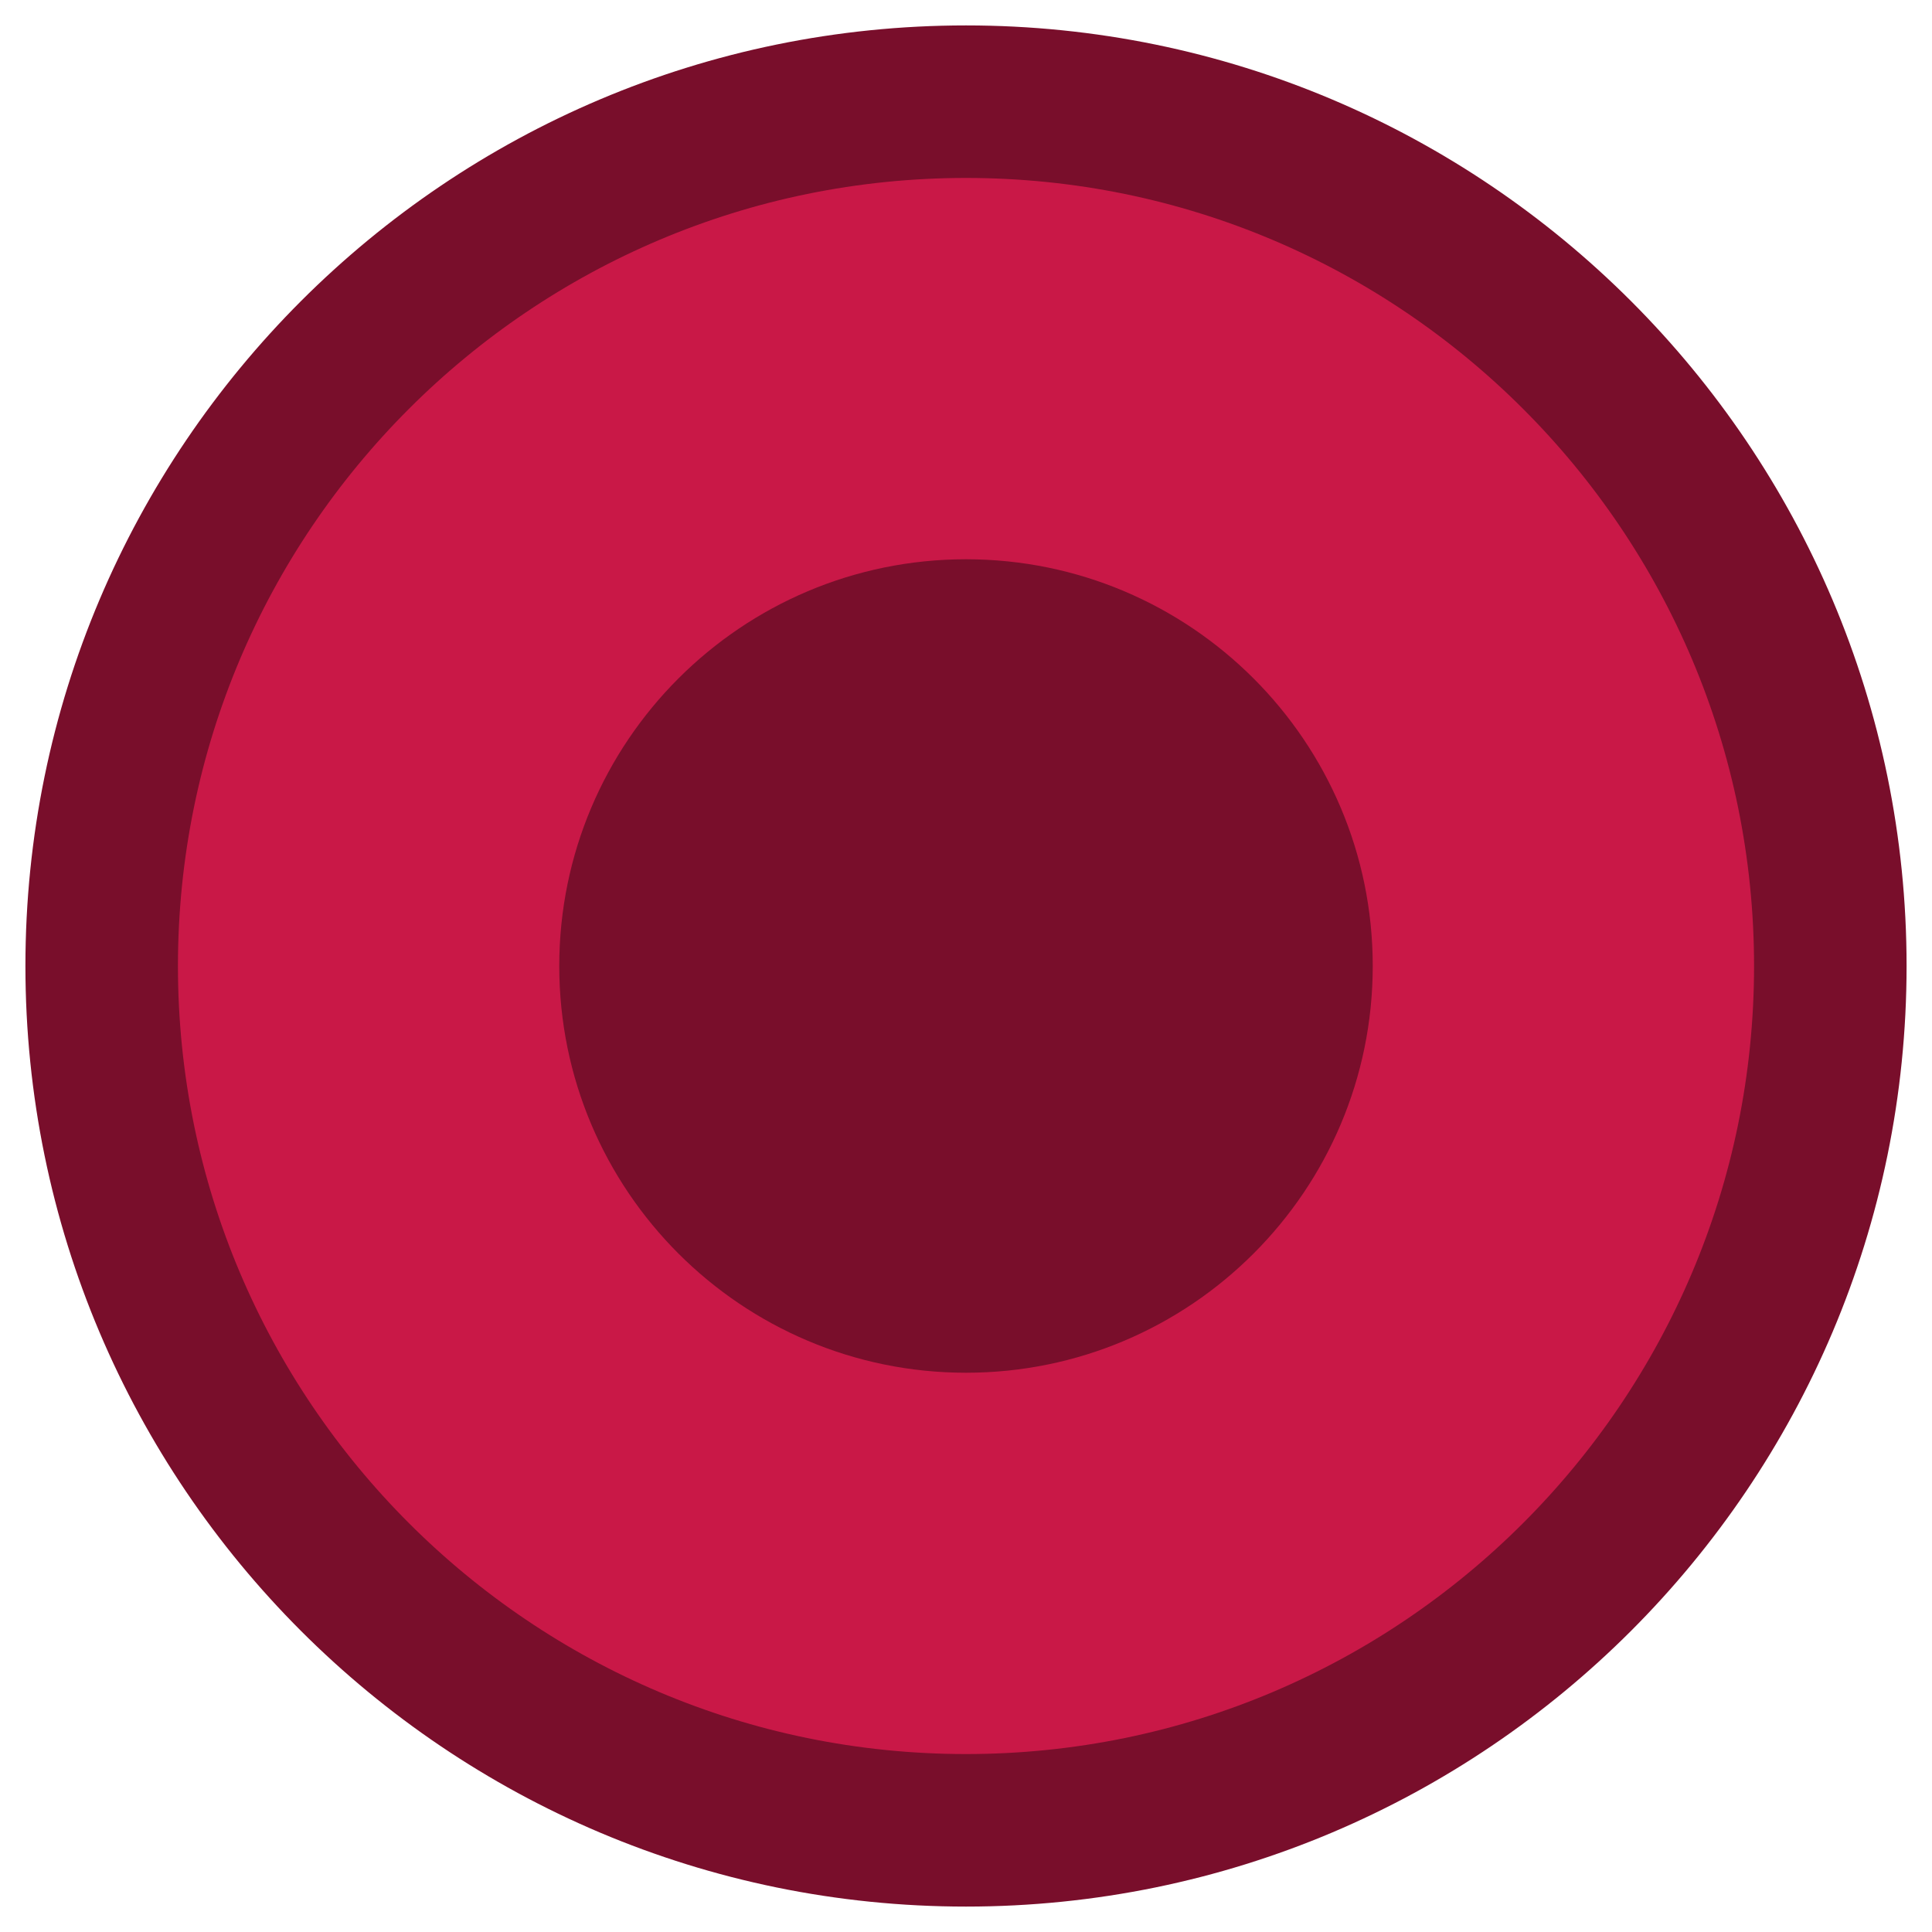 <?xml version="1.0" standalone="no"?><!-- Generator: Gravit.io --><svg xmlns="http://www.w3.org/2000/svg" xmlns:xlink="http://www.w3.org/1999/xlink" style="isolation:isolate" viewBox="0 0 19 19" width="19" height="19"><defs><clipPath id="_clipPath_cKTtv5UeJ8H4Ggrxo1tLBkByc23bCUH9"><rect width="19" height="19"/></clipPath></defs><g clip-path="url(#_clipPath_cKTtv5UeJ8H4Ggrxo1tLBkByc23bCUH9)"><path d=" M 1 9.5 C 1 4.809 4.809 1 9.5 1 C 14.191 1 18 4.809 18 9.5 C 18 14.191 14.191 18 9.5 18 C 4.809 18 1 14.191 1 9.5 Z " fill="rgb(201,24,71)" vector-effect="non-scaling-stroke" stroke-width="1.5" stroke="rgb(121,14,43)" stroke-linejoin="miter" stroke-linecap="square" stroke-miterlimit="3"/><path d=" M 5.5 9.5 C 5.5 7.292 7.292 5.5 9.5 5.5 C 11.708 5.5 13.5 7.292 13.5 9.5 C 13.5 11.708 11.708 13.5 9.5 13.5 C 7.292 13.5 5.5 11.708 5.5 9.5 Z " fill="rgb(121,14,43)"/></g></svg>